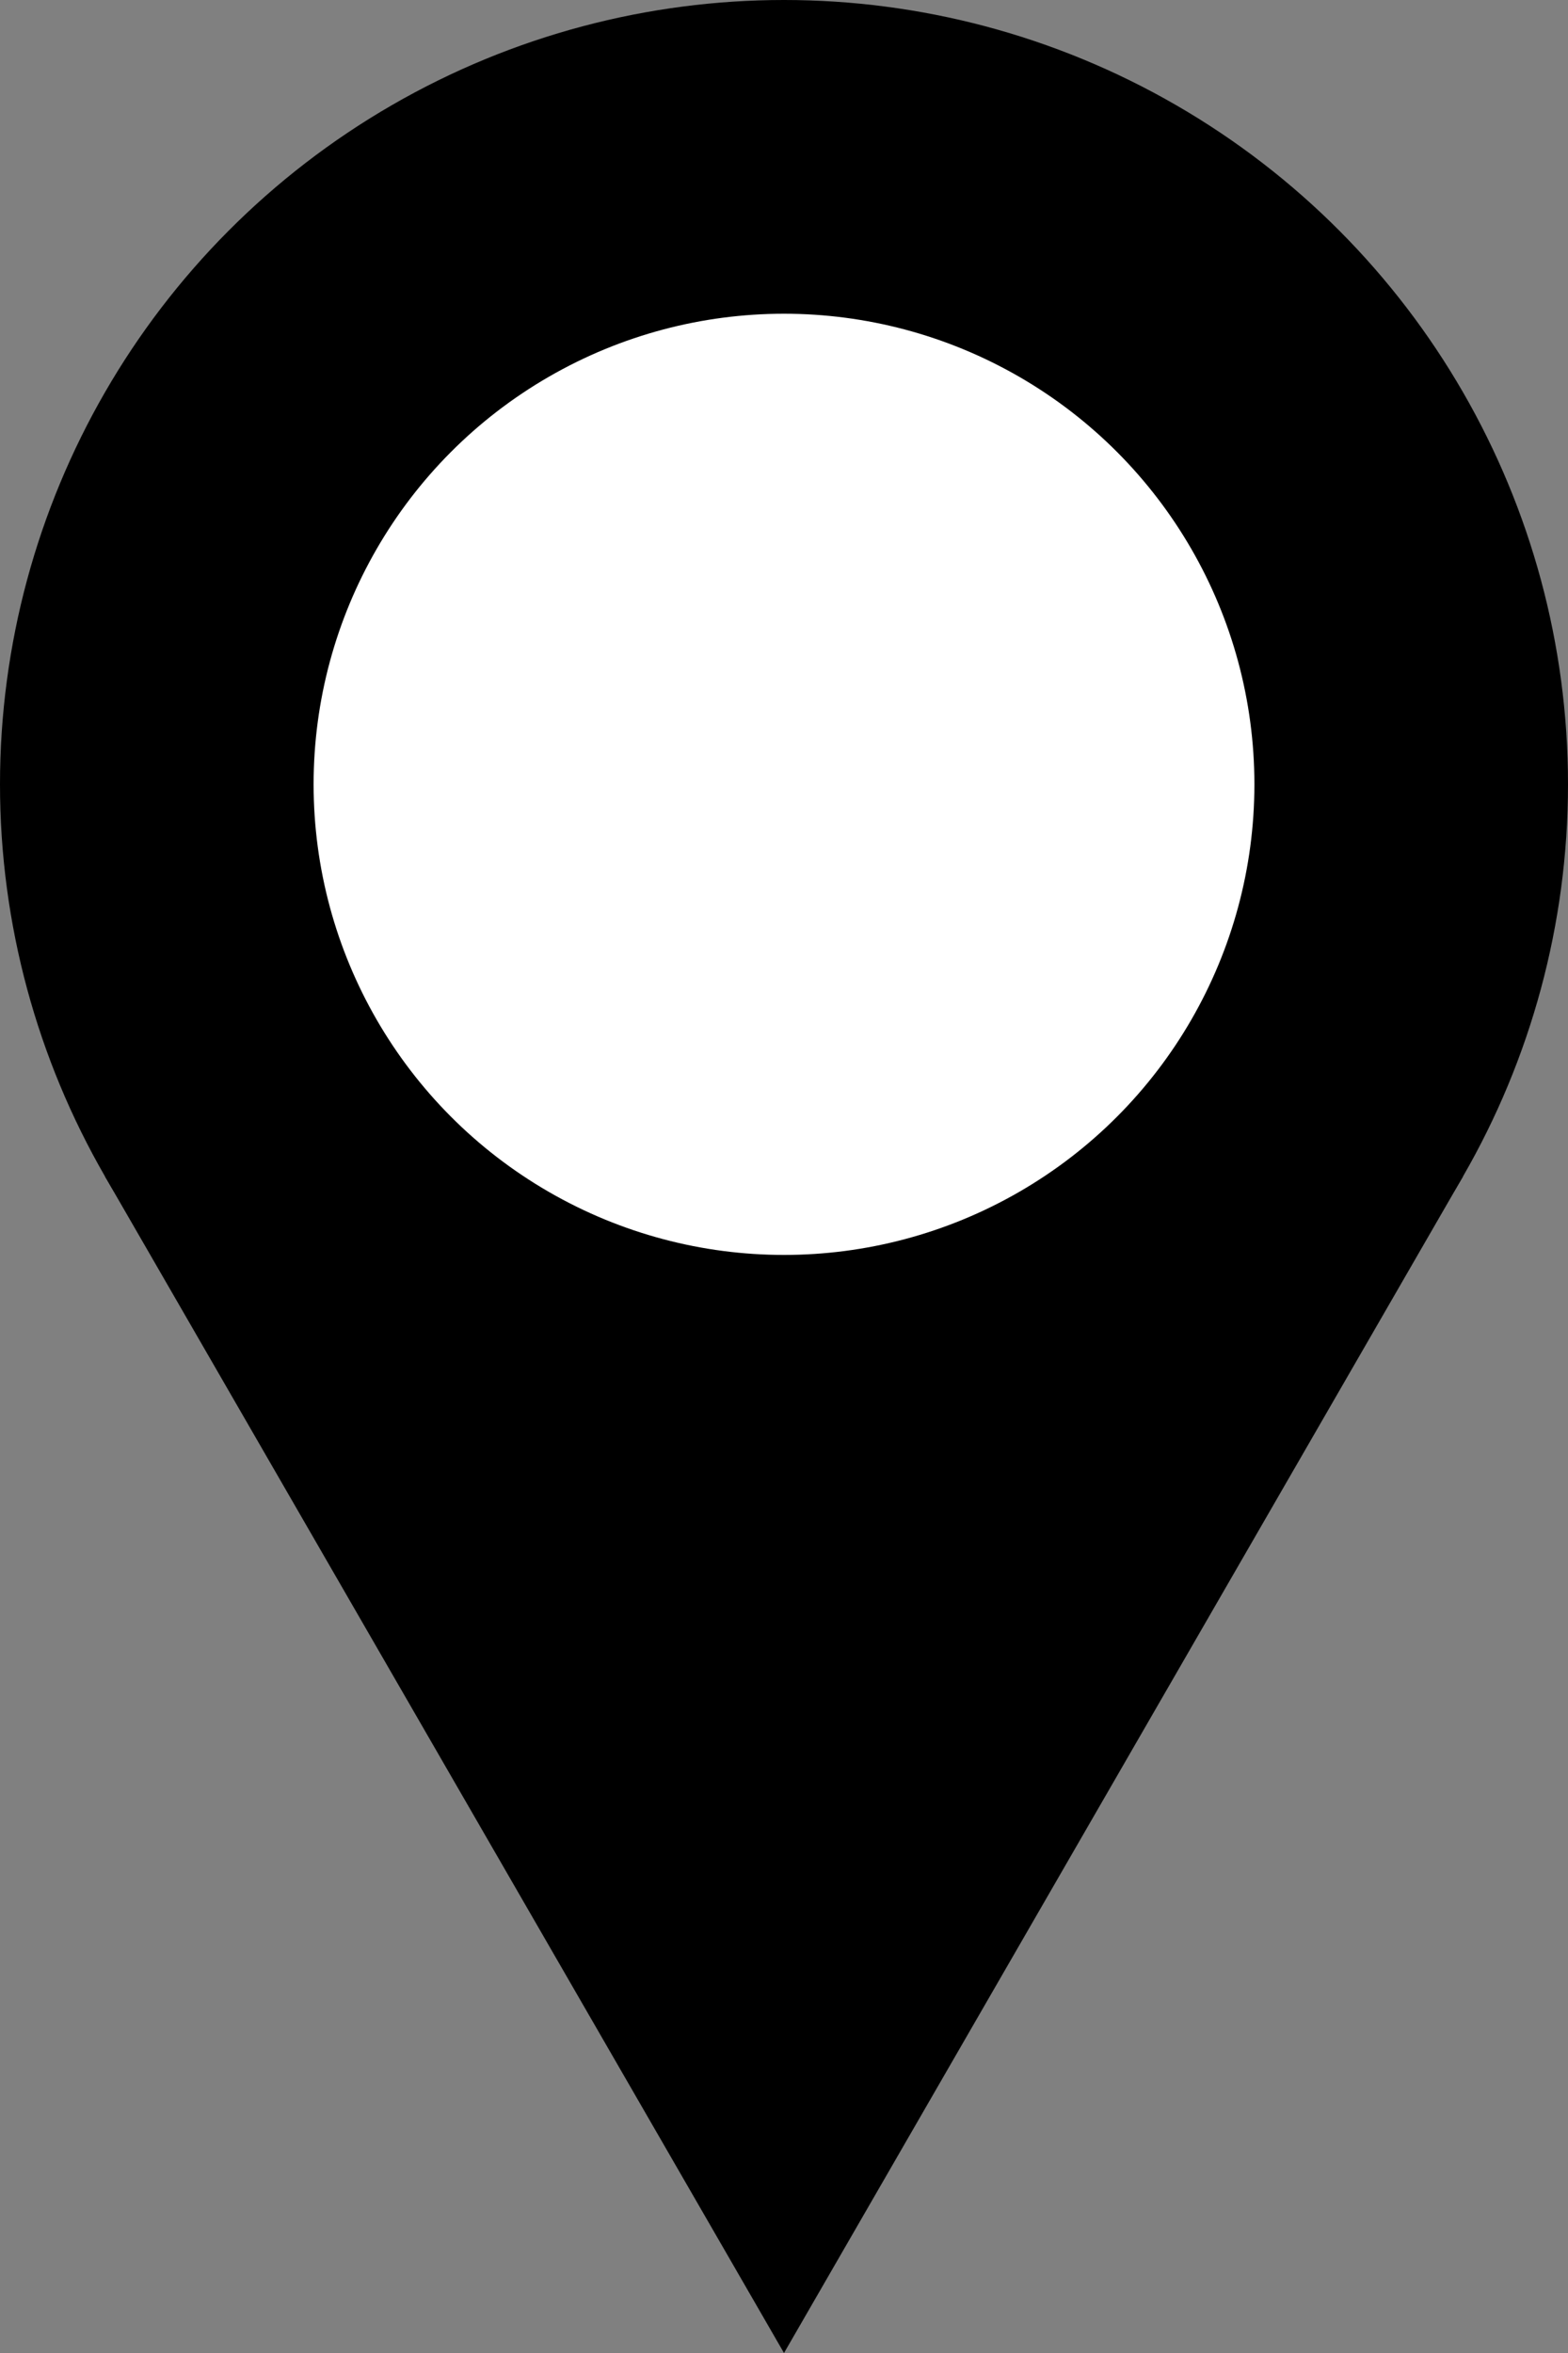 <svg width="50" height="75" viewBox="0 0 50 75" fill="none" xmlns="http://www.w3.org/2000/svg">
<rect x="0" y="0" width="50" height="75" fill="#808080" stroke="none"/>
<path d="M25 75L3.349 37.5L46.651 37.5L25 75Z" fill="black"/>
<circle cx="25" cy="25" r="25" fill="black"/>
<circle cx="25" cy="25" r="15" fill="white"/>
</svg>
